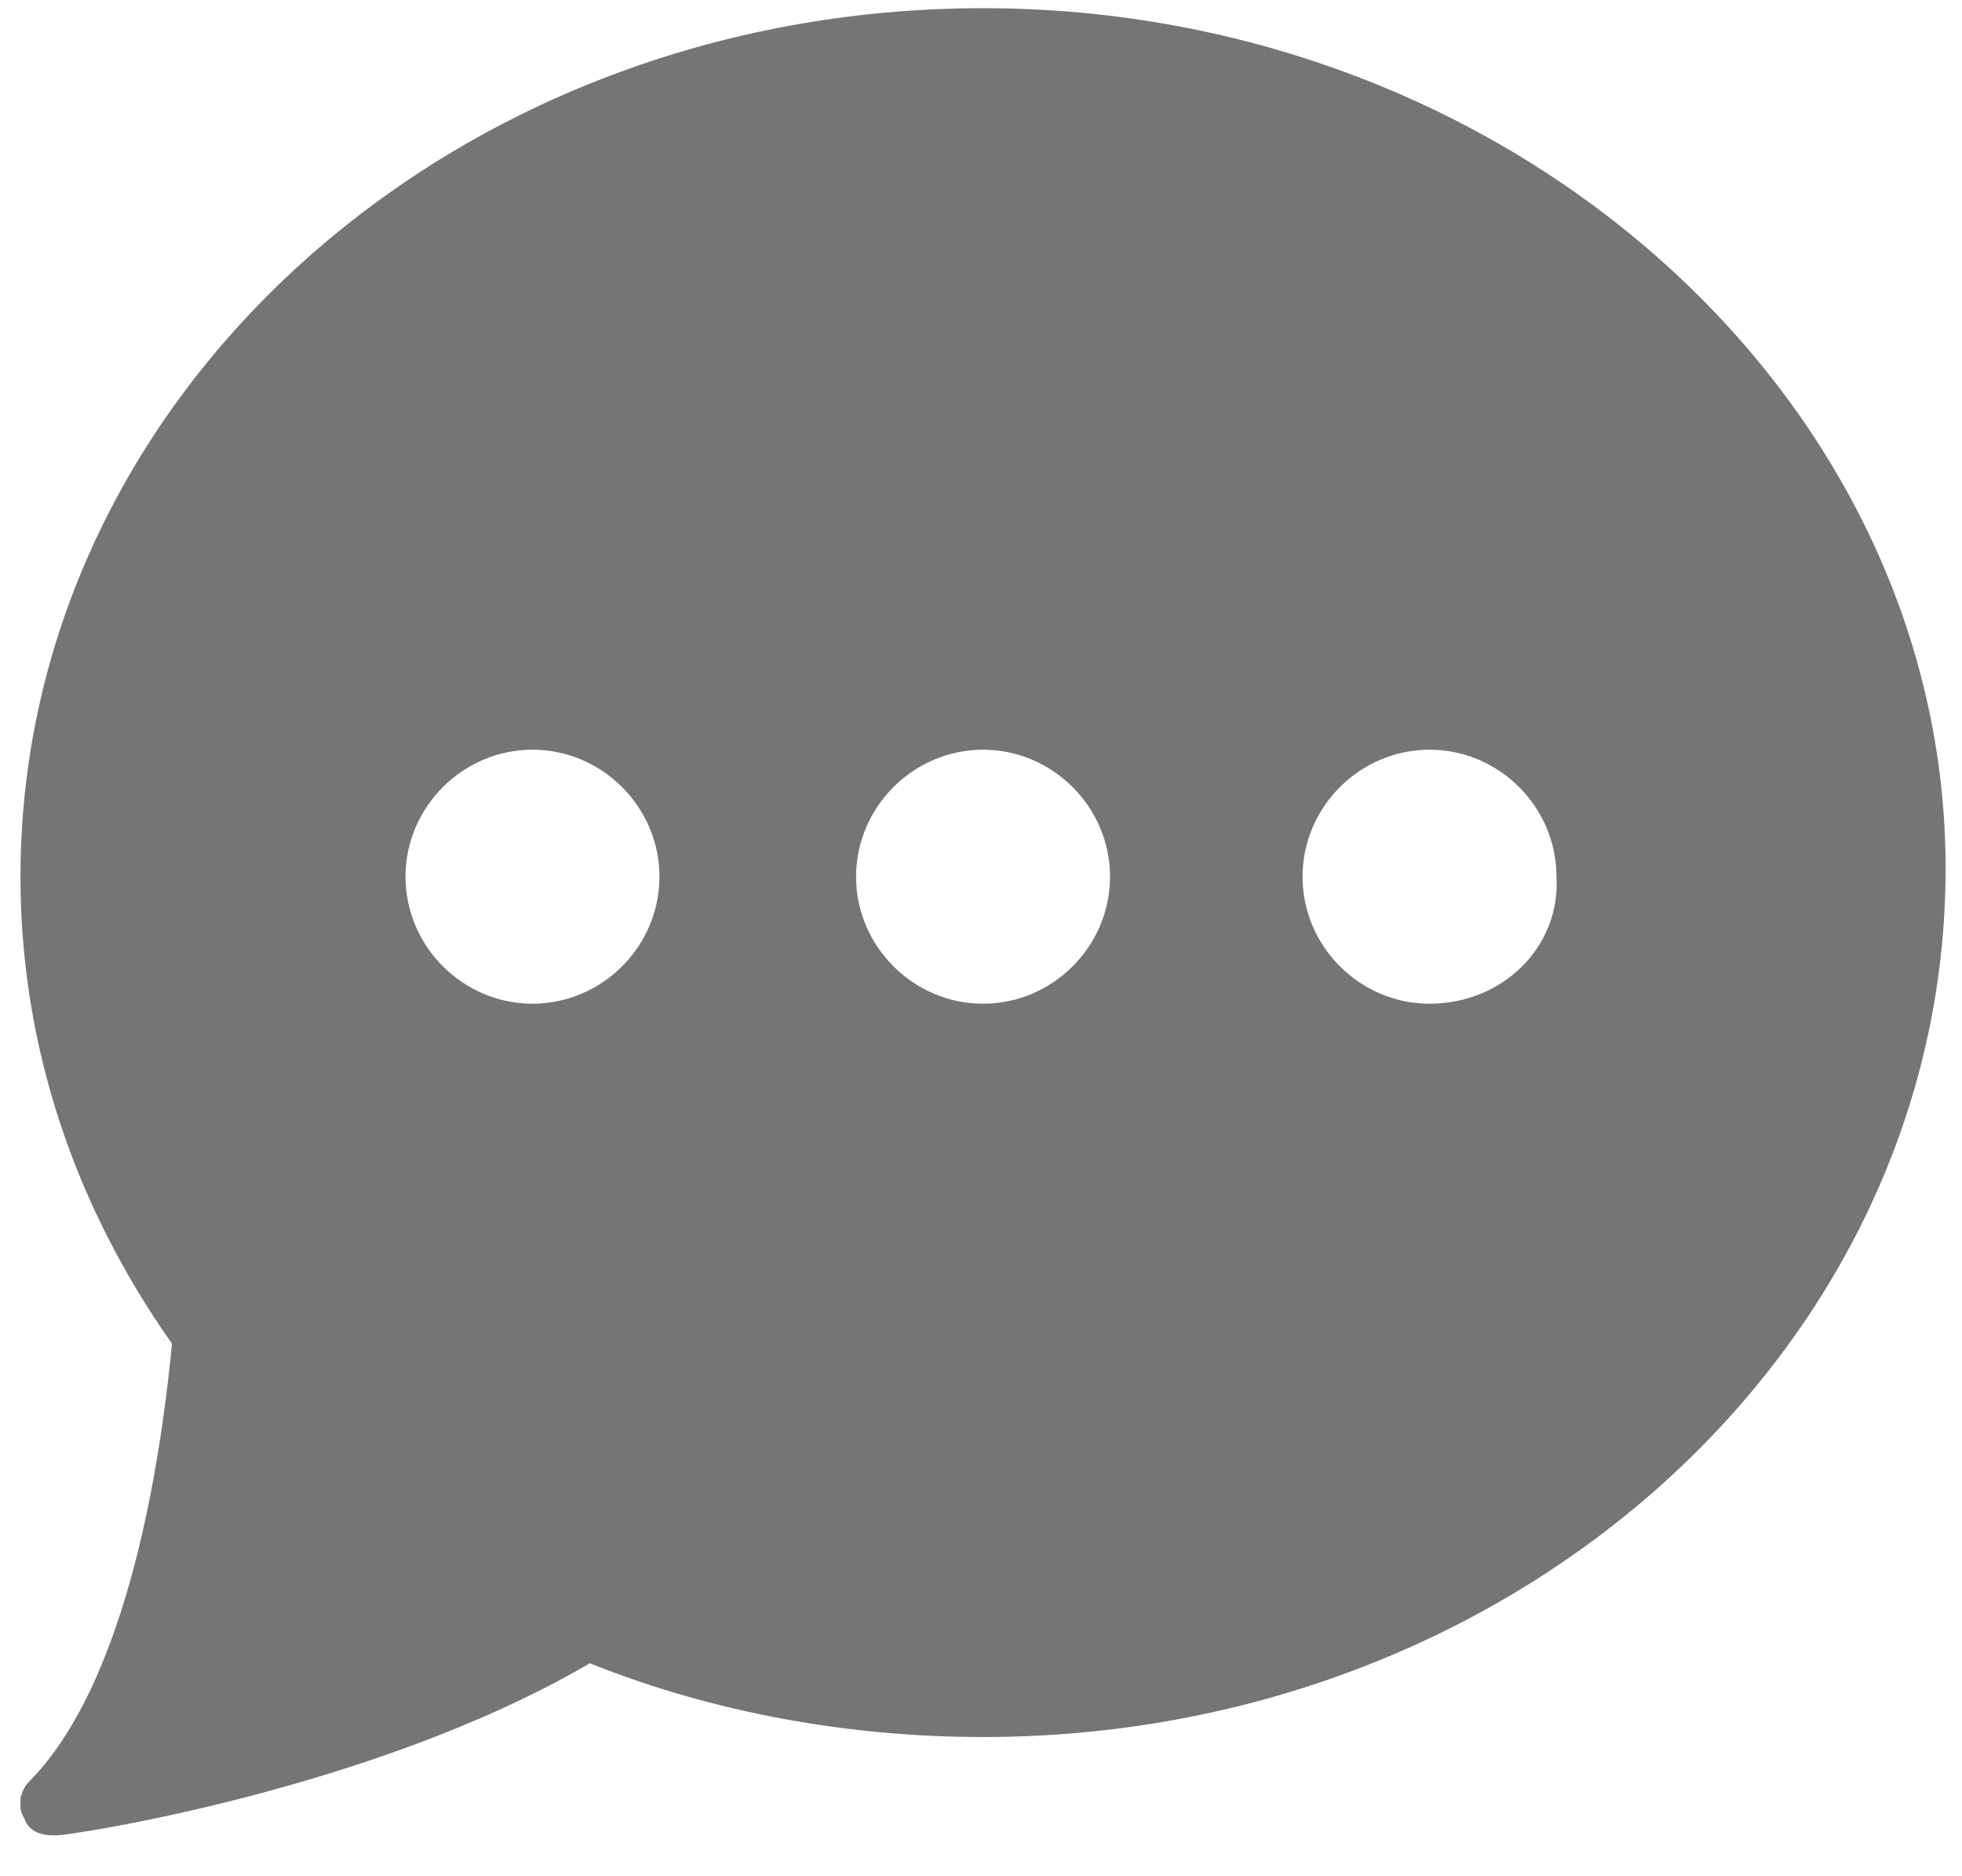 <?xml version="1.0" encoding="utf-8"?>
<!-- Generator: Adobe Illustrator 19.0.0, SVG Export Plug-In . SVG Version: 6.00 Build 0)  -->
<svg version="1.1" id="Capa_1" xmlns="http://www.w3.org/2000/svg" xmlns:xlink="http://www.w3.org/1999/xlink" x="0px" y="0px"
	 viewBox="-455 258.2 47.9 45.8" style="enable-background:new -455 258.2 47.9 45.8;" xml:space="preserve">
<style type="text/css">
	.st0{clip-path:url(#SVGID_2_);fill:#757575;}
</style>
<g>
	<g>
		<g>
			<g>
				<defs>
					<rect id="SVGID_1_" x="-454.5" y="258.2" width="47" height="45.8"/>
				</defs>
				<clipPath id="SVGID_2_">
					<use xlink:href="#SVGID_1_"  style="overflow:visible;"/>
				</clipPath>
				<path class="st0" d="M-431,258.4c-13,0-23.5,9.5-23.5,21.2c0,4.1,1.3,8,3.7,11.4c-0.5,5.1-1.7,8.9-3.5,10.7
					c-0.2,0.2-0.3,0.6-0.1,0.9c0.1,0.3,0.4,0.4,0.7,0.4h0.1c0.3,0,7.7-1.1,13-4.2c3,1.2,6.3,1.8,9.6,1.8c13,0,23.5-9.5,23.5-21.2
					C-407.5,267.9-418.1,258.4-431,258.4L-431,258.4z M-442,282.7c-1.7,0-3.1-1.4-3.1-3.1s1.4-3.1,3.1-3.1s3.1,1.4,3.1,3.1
					S-440.3,282.7-442,282.7L-442,282.7z M-431,282.7c-1.7,0-3.1-1.4-3.1-3.1s1.4-3.1,3.1-3.1s3.1,1.4,3.1,3.1
					S-429.3,282.7-431,282.7L-431,282.7z M-420.1,282.7c-1.7,0-3.1-1.4-3.1-3.1s1.4-3.1,3.1-3.1s3.1,1.4,3.1,3.1
					C-416.9,281.3-418.3,282.7-420.1,282.7L-420.1,282.7z"/>
			</g>
		</g>
	</g>
</g>
</svg>
